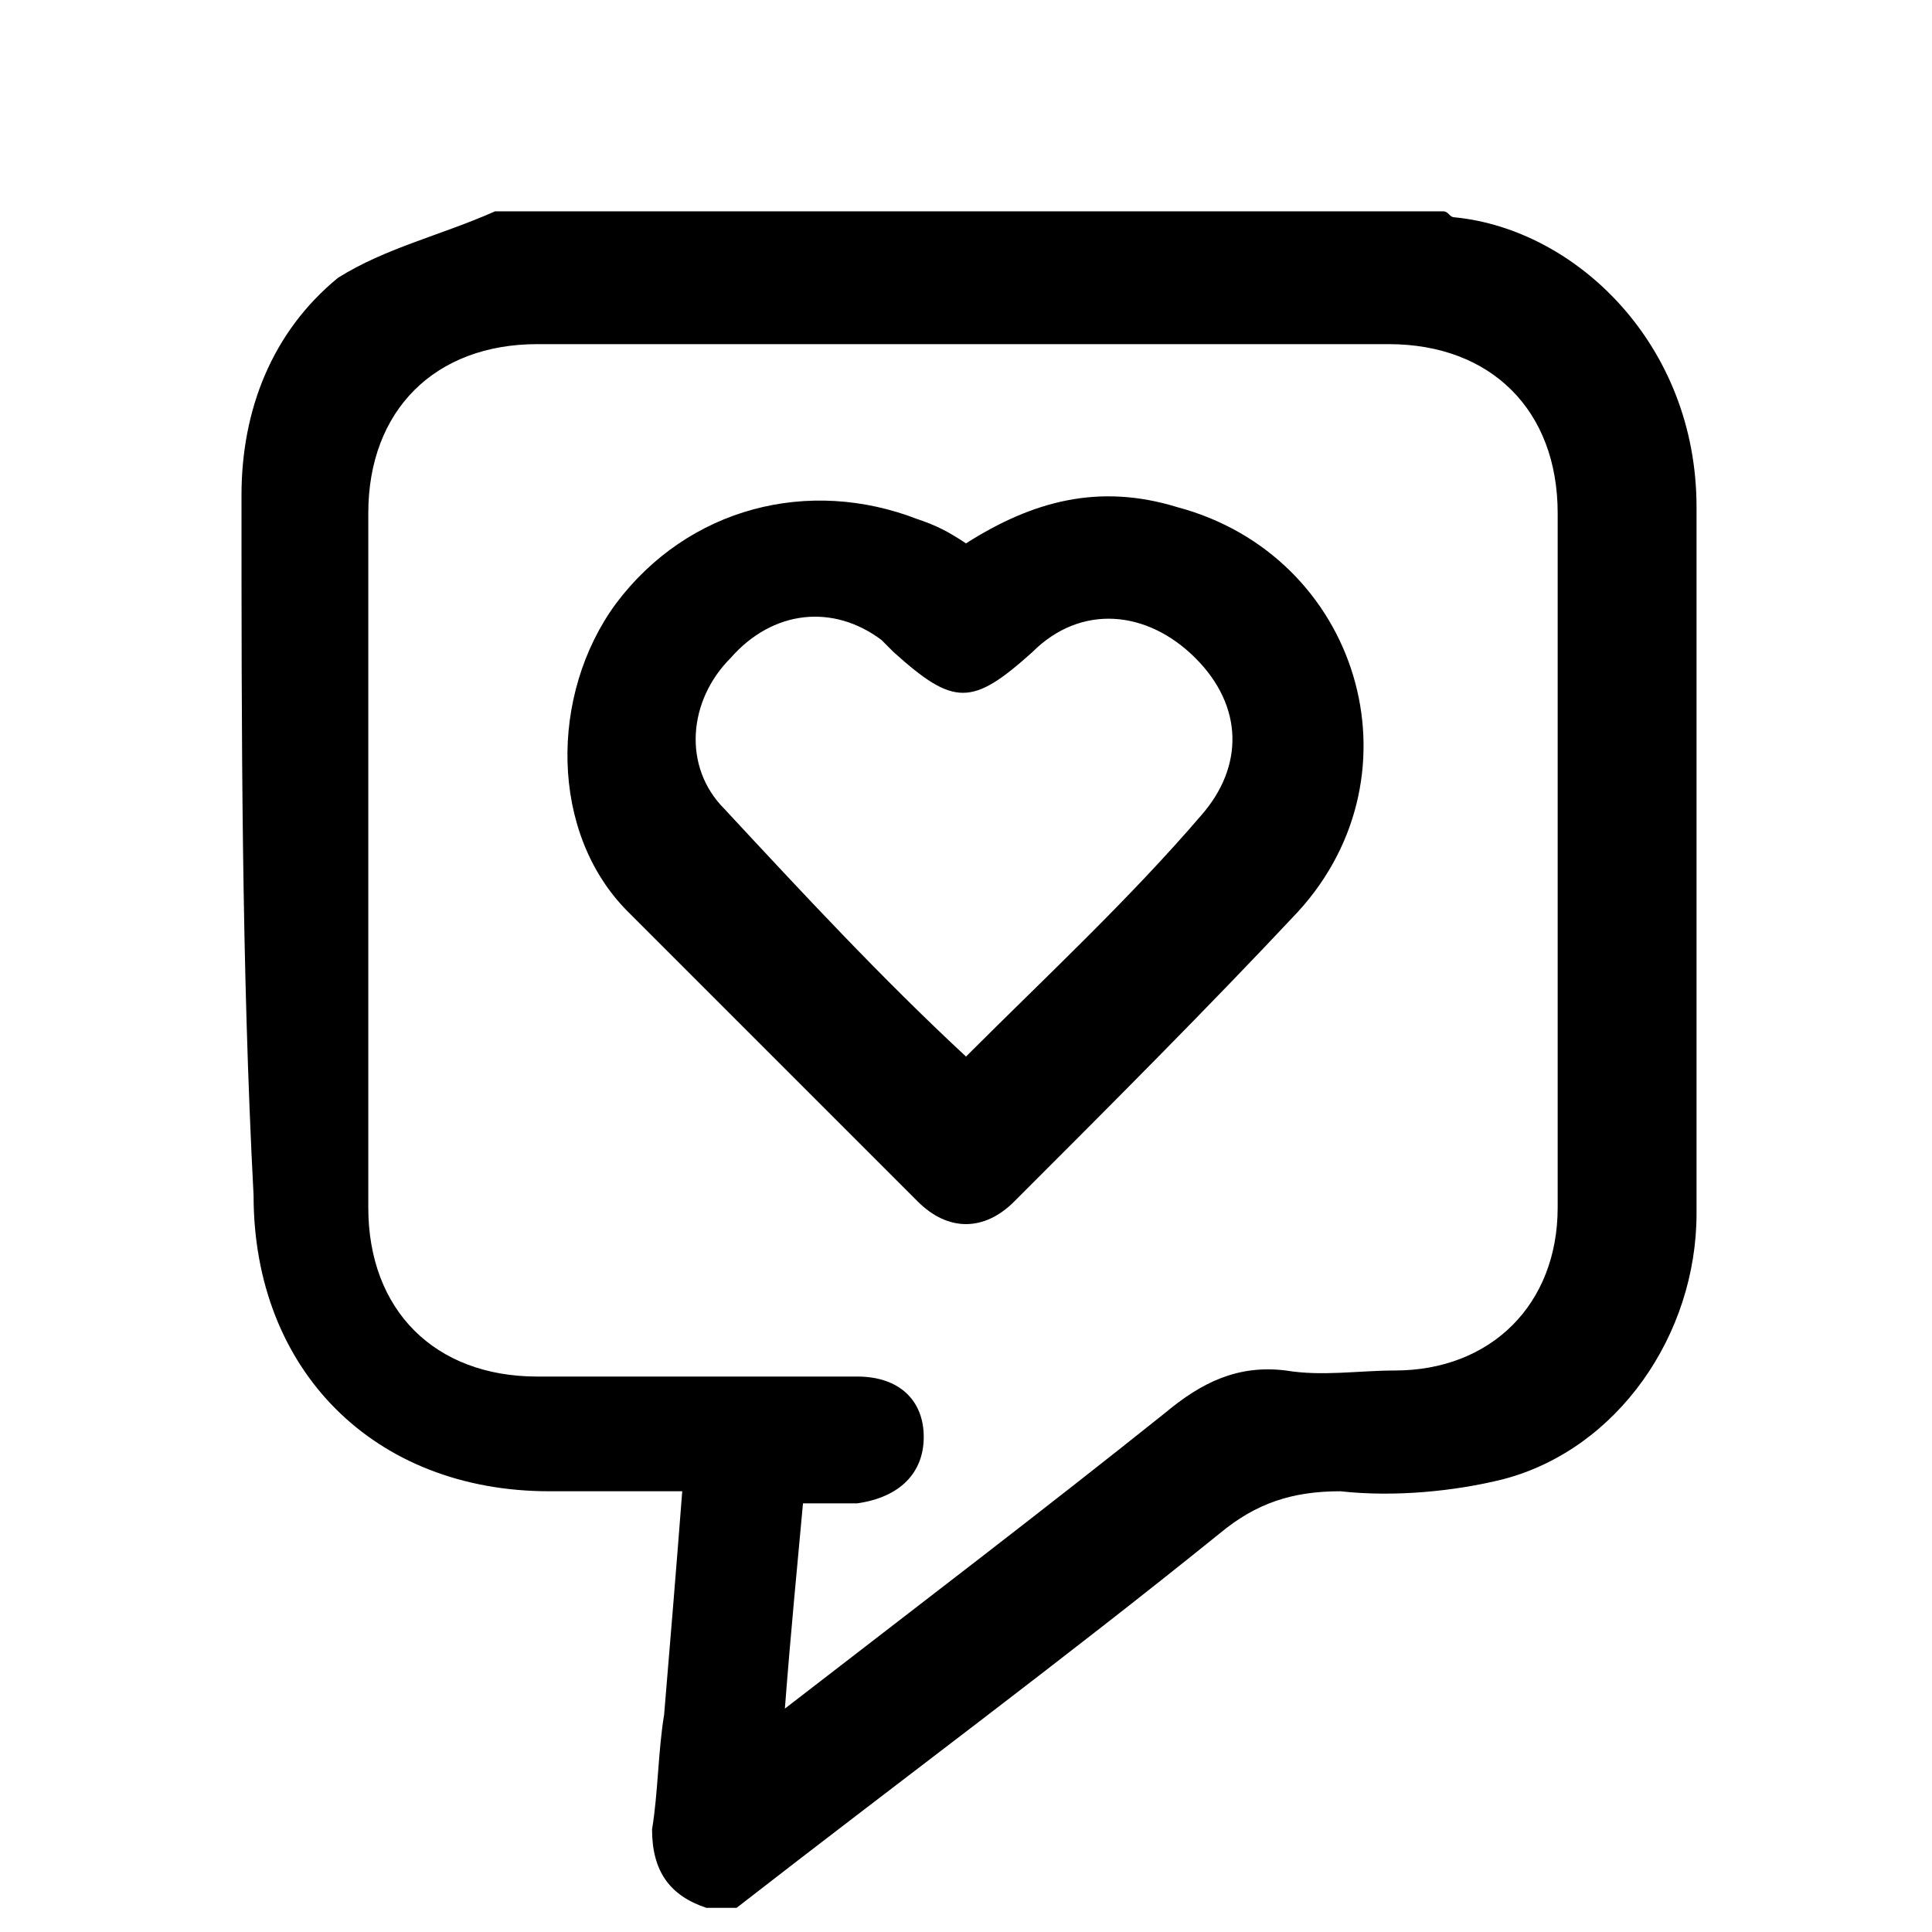 <?xml version="1.0" encoding="utf-8"?>
<!-- Generator: Adobe Illustrator 25.2.3, SVG Export Plug-In . SVG Version: 6.00 Build 0)  -->
<svg version="1.1" id="ChatHeart" xmlns="http://www.w3.org/2000/svg" xmlns:xlink="http://www.w3.org/1999/xlink" x="0px" y="0px"
	 viewBox="0 0 32 32" style="enable-background:new 0 0 32 32;" xml:space="preserve">
<g id="NhEHim_1_">
	<g>
		<path d="M8.2,3.5c5.2,0,10.5,0,15.7,0c0.1,0,0.1,0.1,0.2,0.1c2,0.2,4,2.1,4,4.8c0,3.9,0,7.8,0,11.7c0,2-1.3,3.9-3.2,4.4
			c-0.8,0.2-1.8,0.3-2.7,0.2c-0.8,0-1.4,0.2-2,0.7c-2.6,2.1-5.3,4.1-8,6.2c-0.2,0-0.3,0-0.5,0c-0.6-0.2-0.9-0.6-0.9-1.3
			c0.1-0.6,0.1-1.3,0.2-1.9c0.1-1.2,0.2-2.4,0.3-3.7c-0.8,0-1.5,0-2.2,0c-2.9,0-4.9-2-4.9-4.9C4,16,4,12.1,4,8.2
			c0-1.4,0.5-2.7,1.6-3.6C6.4,4.1,7.3,3.9,8.2,3.5z M13,28.3c2.2-1.7,4.3-3.3,6.3-4.9c0.6-0.5,1.2-0.8,2-0.7c0.6,0.1,1.2,0,1.8,0
			c1.6,0,2.7-1.1,2.7-2.7c0-3.8,0-7.7,0-11.5c0-1.7-1.1-2.8-2.8-2.8c-4.7,0-9.4,0-14.1,0c-1.7,0-2.8,1.1-2.8,2.8c0,3.8,0,7.7,0,11.5
			c0,1.7,1.1,2.8,2.8,2.8c1.8,0,3.5,0,5.3,0c0.7,0,1.1,0.4,1.1,1c0,0.6-0.4,1-1.1,1.1c-0.3,0-0.6,0-0.9,0C13.2,26,13.1,27,13,28.3z"
			/>
		<path d="M16,9c1.1-0.7,2.2-1,3.5-0.6c3,0.8,4.1,4.4,2,6.7c-1.5,1.6-3.1,3.2-4.7,4.8c-0.5,0.5-1.1,0.5-1.6,0
			c-1.6-1.6-3.2-3.2-4.8-4.8c-1.3-1.3-1.3-3.6-0.2-5.1c1.2-1.6,3.2-2.1,5-1.4C15.5,8.7,15.7,8.8,16,9z M16,17.5
			c1.3-1.3,2.7-2.6,3.9-4c0.7-0.8,0.7-1.8-0.1-2.6c-0.8-0.8-1.9-0.9-2.7-0.1c-1,0.9-1.3,0.9-2.3,0c-0.1-0.1-0.1-0.1-0.2-0.2
			c-0.8-0.6-1.8-0.5-2.5,0.3c-0.7,0.7-0.8,1.8-0.1,2.5C13.3,14.8,14.6,16.2,16,17.5z"/>
	</g>
</g>
</svg>
